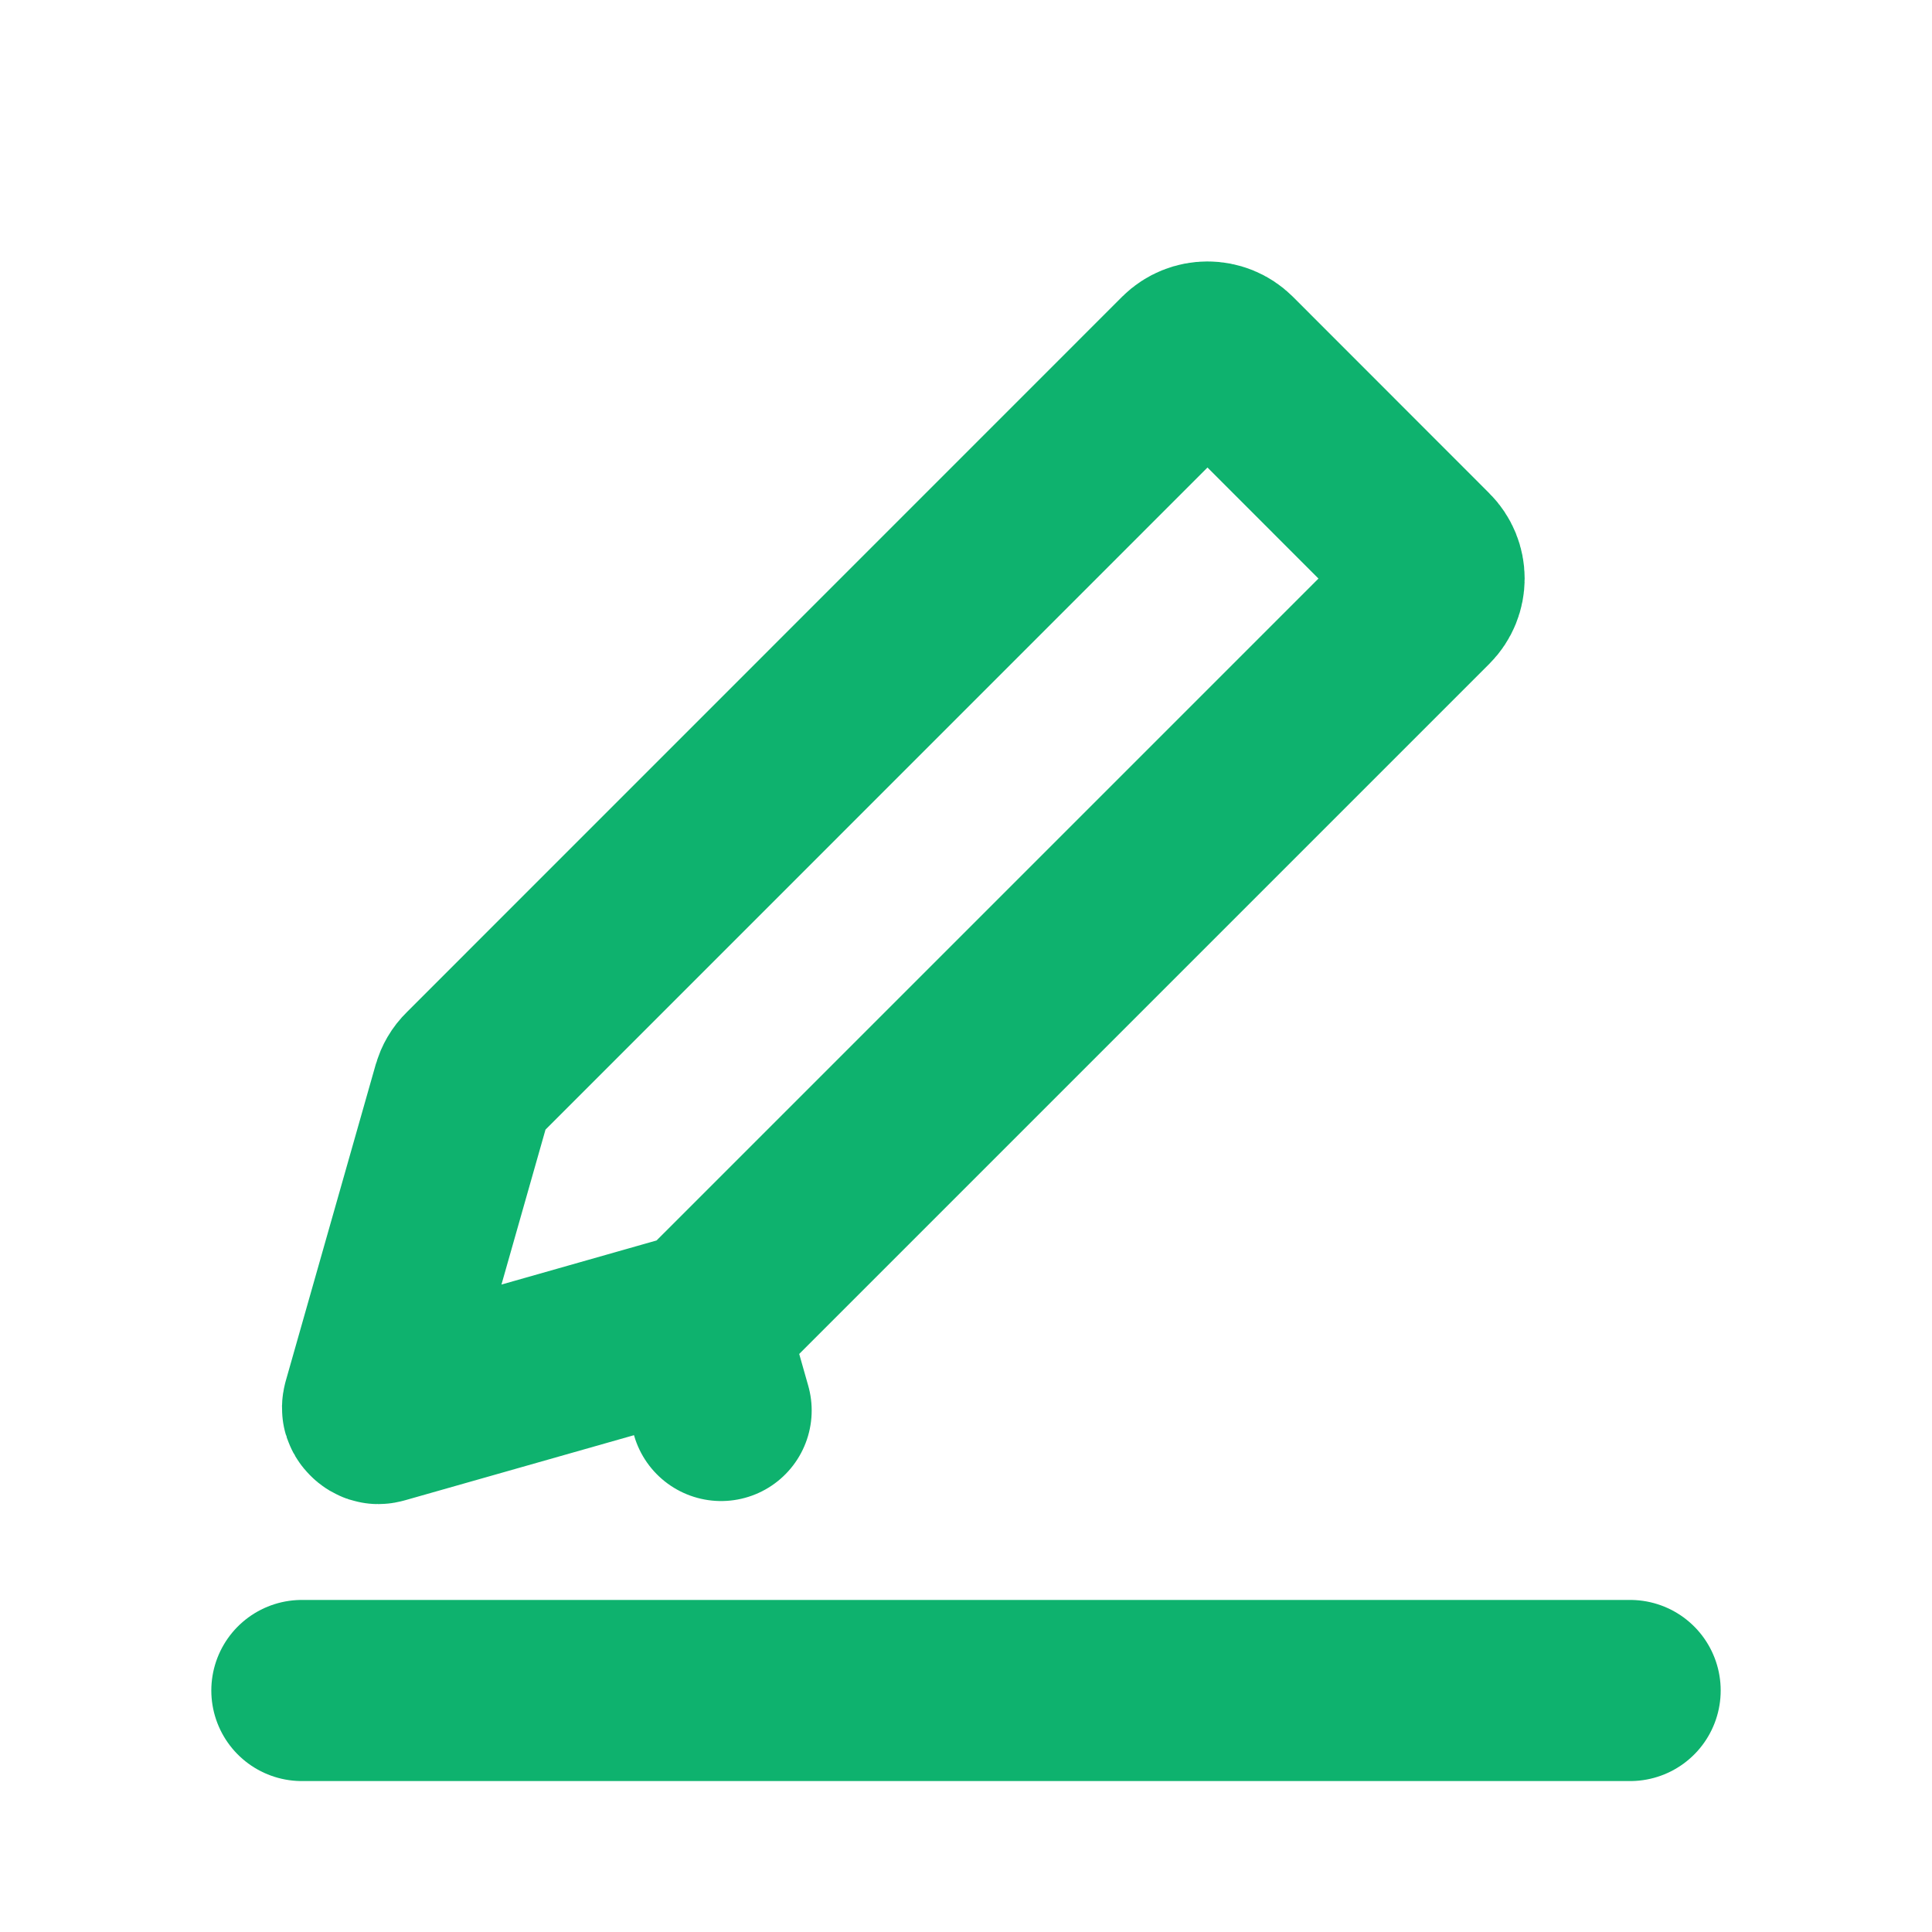 <svg width="16" height="16" viewBox="0 0 16 16" fill="none" xmlns="http://www.w3.org/2000/svg">
    <path d="M13.5 14H2.5" stroke="#0EB26E" stroke-width="1.5" stroke-linecap="round"/>
    <path d="M9.823 2.988C9.921 2.891 10.079 2.891 10.177 2.988L11.803 4.615C11.901 4.712 11.901 4.87 11.803 4.968L5.875 10.896C5.845 10.926 5.808 10.948 5.767 10.959L5.972 11.681L5.767 10.959L3.15 11.703C3.134 11.708 3.127 11.706 3.124 11.705C3.118 11.703 3.109 11.699 3.101 11.69C3.092 11.682 3.088 11.673 3.086 11.667C3.085 11.664 3.084 11.657 3.088 11.641L3.832 9.024C3.844 8.983 3.865 8.946 3.896 8.916L9.823 2.988Z" stroke="#0EB26E" stroke-width="1.5" stroke-linejoin="round"/>
</svg>